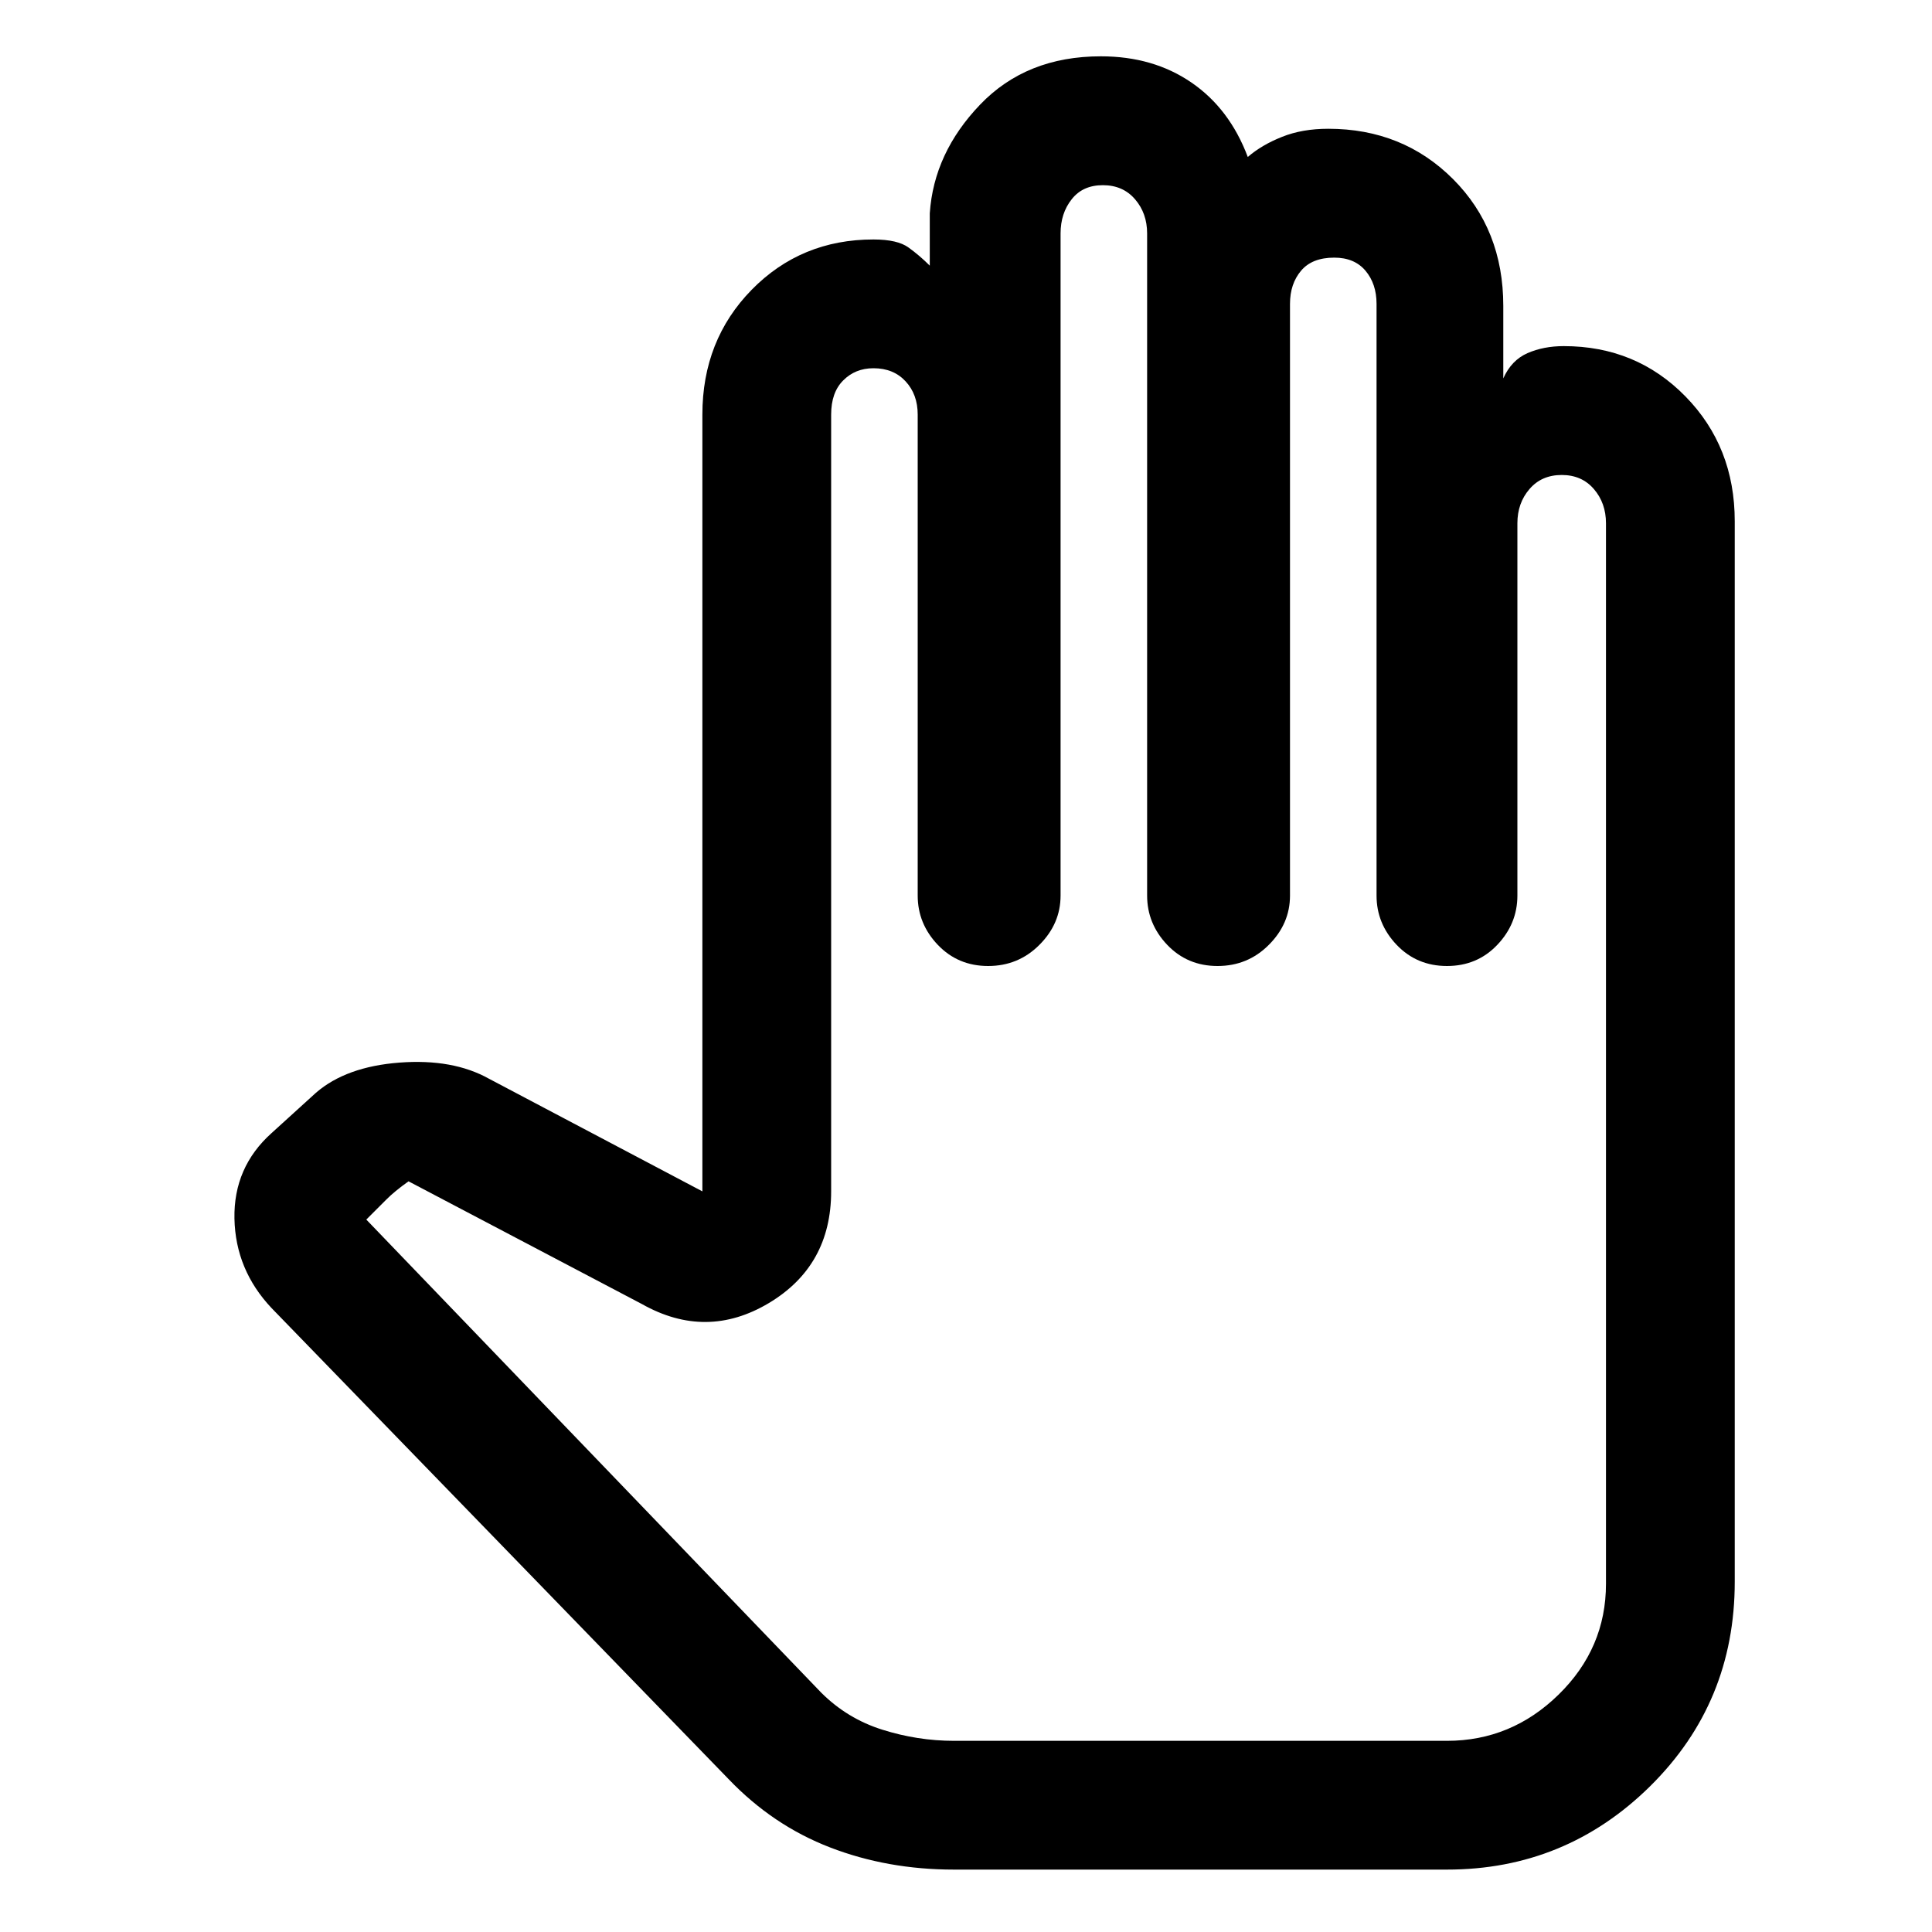 <svg xmlns="http://www.w3.org/2000/svg" height="20" width="20"><path d="M9.875 19.354h5.104q1.229 0 2.104-.864.875-.865.875-2.115V5.396q0-.771-.51-1.292t-1.26-.521q-.209 0-.376.073-.166.073-.25.261v-.75q0-.792-.52-1.313-.521-.521-1.292-.521-.271 0-.479.084-.209.083-.354.208-.188-.5-.584-.771-.395-.271-.937-.271-.771 0-1.25.5t-.521 1.125v.542q-.104-.104-.219-.187-.114-.084-.364-.084-.75 0-1.261.521-.51.521-.51 1.292v8.041l-2.209-1.166q-.374-.209-.927-.167-.552.042-.864.312l-.459.417q-.395.354-.385.886.011.531.385.927l4.73 4.875q.458.479 1.052.708.594.229 1.281.229Zm0-1.333q-.375 0-.74-.115-.364-.114-.635-.385l-4.708-4.896.208-.208q.083-.084.229-.188L6.646 13.5q.666.375 1.312-.01.646-.386.646-1.157V4.292q0-.23.125-.354.125-.126.313-.126.208 0 .333.136.125.135.125.344v4.979q0 .291.208.51.209.219.521.219.313 0 .531-.219.219-.219.219-.51V2.417q0-.209.115-.354.114-.146.323-.146.208 0 .333.146.125.145.125.354v6.854q0 .291.208.51.209.219.521.219.313 0 .531-.219.219-.219.219-.51V3.146q0-.208.115-.344.114-.135.343-.135.209 0 .323.135.115.136.115.344v6.125q0 .291.208.51.209.219.521.219.313 0 .521-.219.208-.219.208-.51V5.417q0-.209.125-.354.125-.146.334-.146.208 0 .333.146.125.145.125.354v10.979q0 .666-.49 1.146-.489.479-1.156.479Z"/></svg>